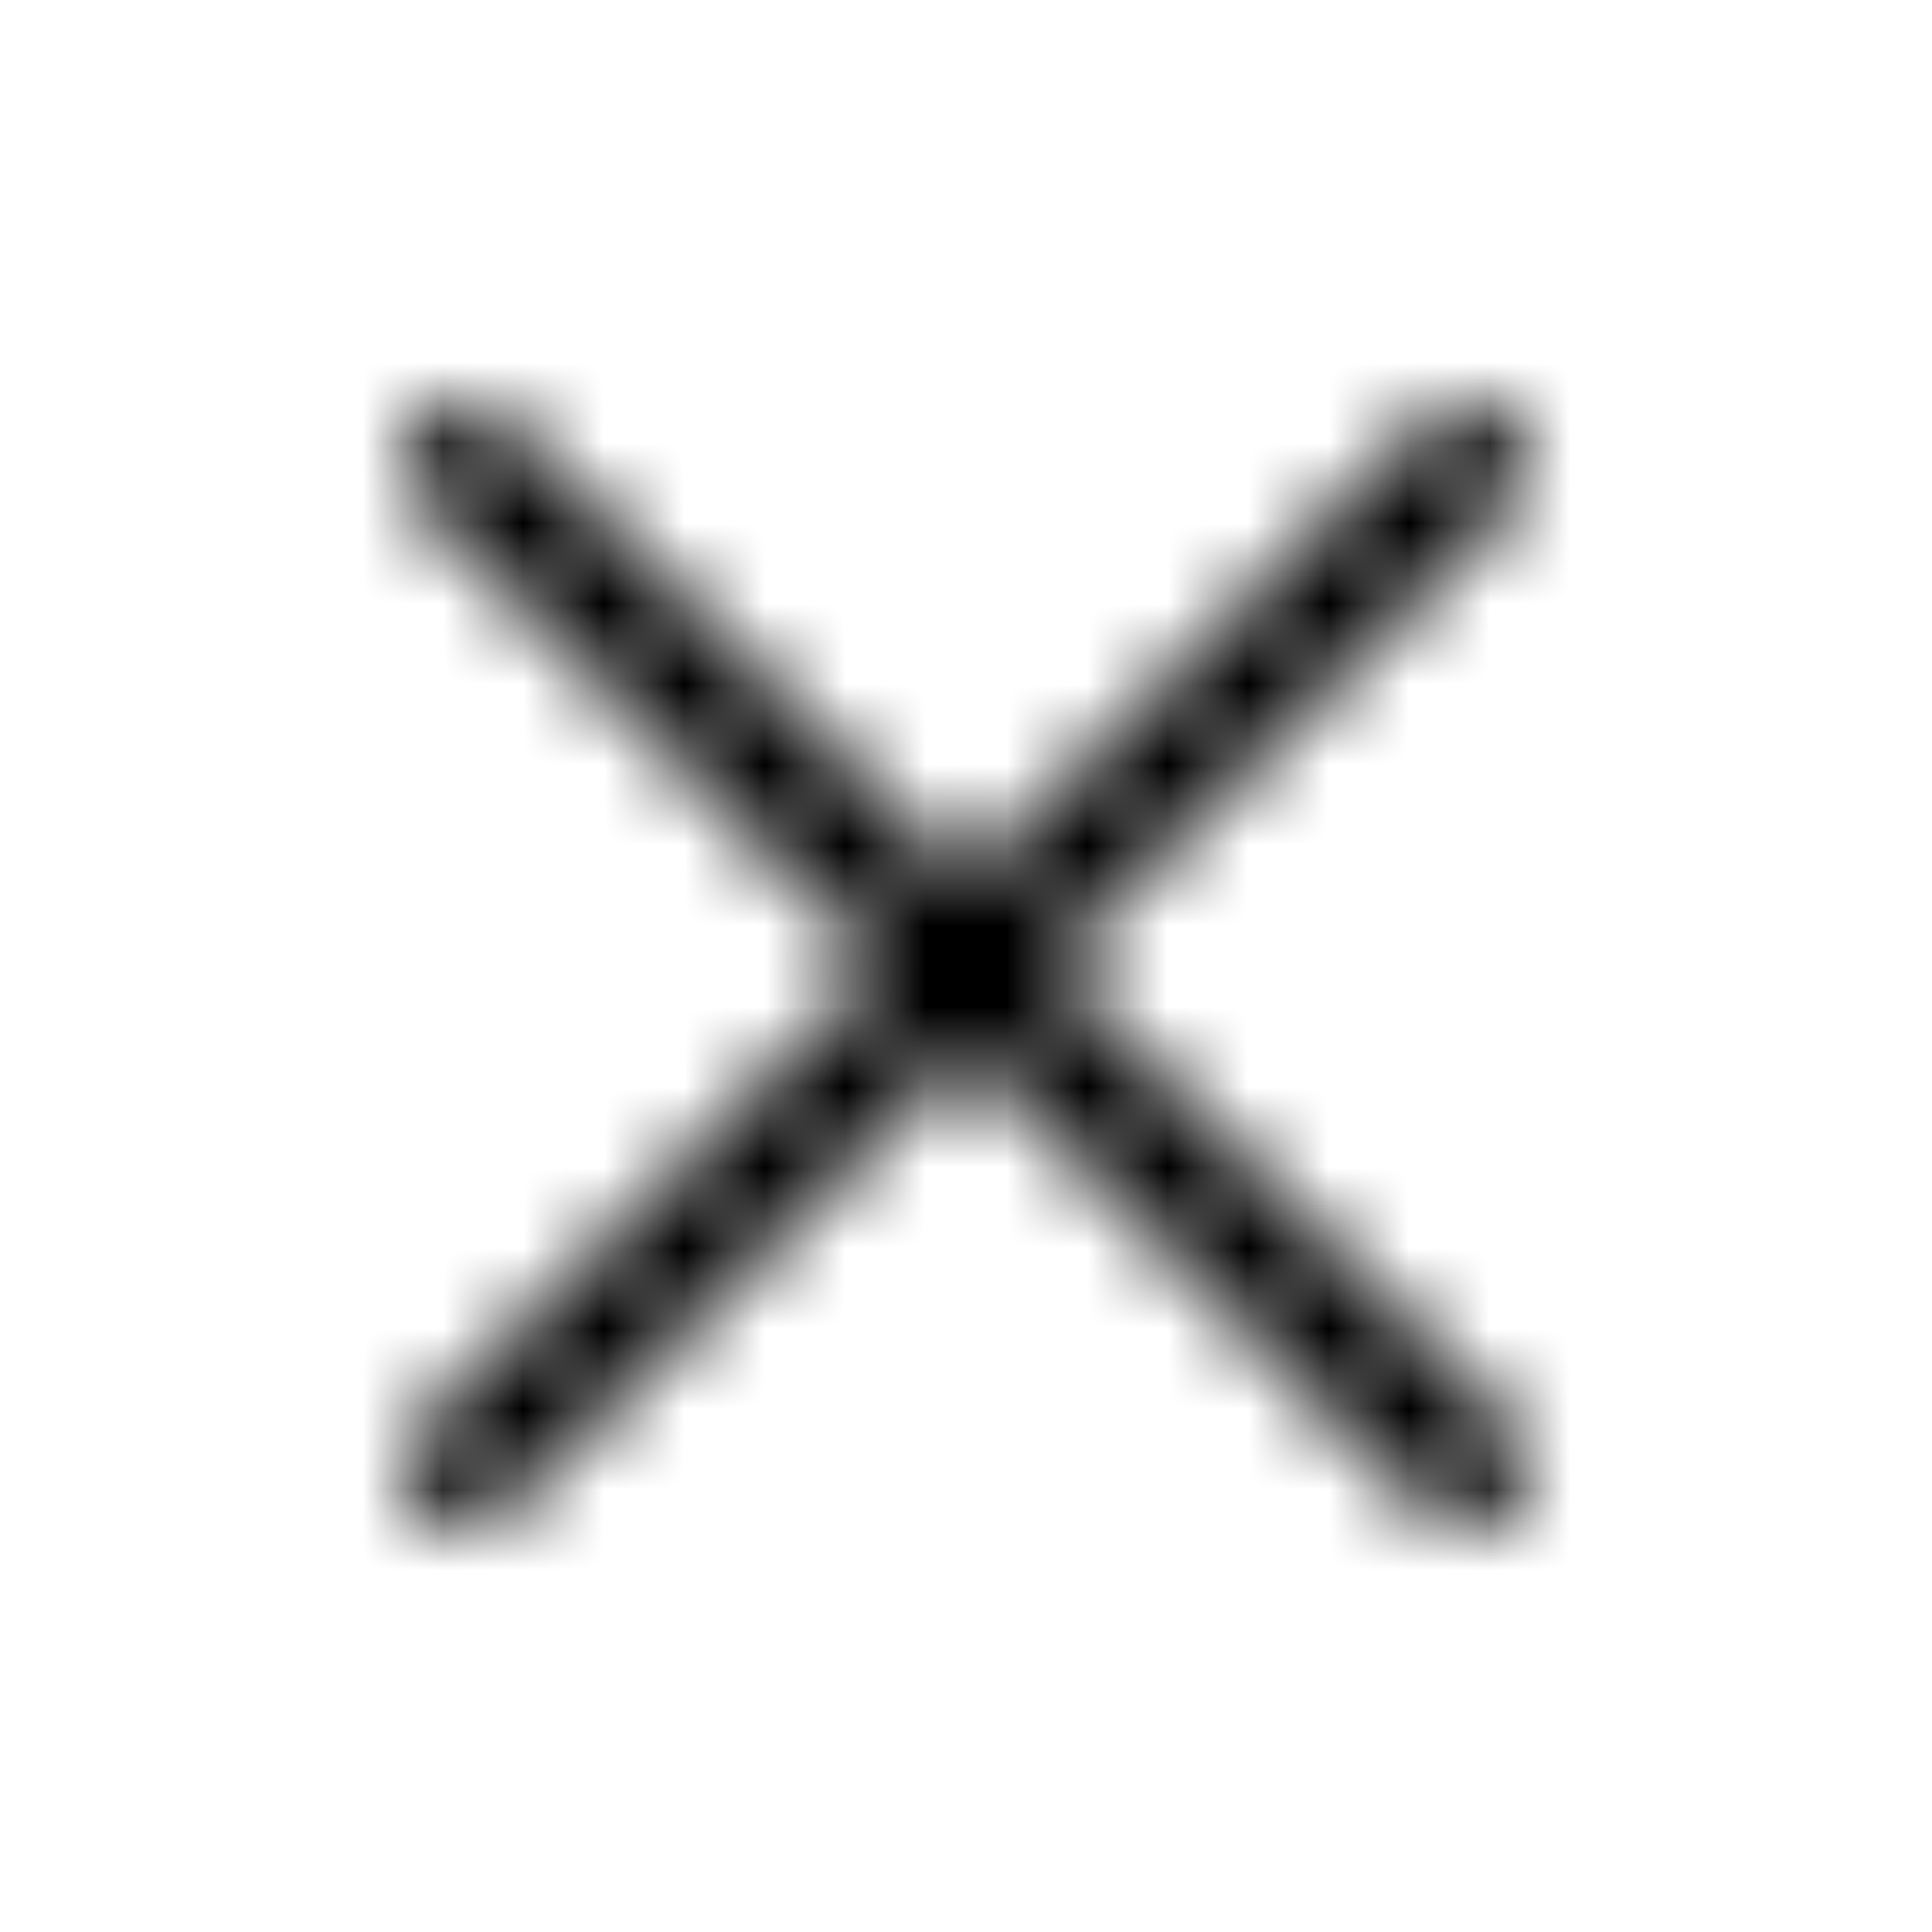 <?xml version="1.0" encoding="UTF-8"?>
<svg width="24px" height="24px" viewBox="0 0 24 24" version="1.1" xmlns="http://www.w3.org/2000/svg" xmlns:xlink="http://www.w3.org/1999/xlink">
    <!-- Generator: Sketch 52.3 (67297) - http://www.bohemiancoding.com/sketch -->
    <title>close</title>
    <desc>Created with Sketch.</desc>
    <defs>
        <path d="M13.06,12 L18.779,6.281 C19.072,5.988 19.072,5.513 18.779,5.22 C18.486,4.927 18.012,4.927 17.719,5.22 L11.999,10.939 L6.28,5.22 C5.987,4.927 5.513,4.927 5.22,5.22 C4.927,5.513 4.927,5.988 5.22,6.281 L10.939,12 L5.22,17.719 C4.927,18.012 4.927,18.487 5.22,18.78 C5.366,18.926 5.558,19 5.75,19 C5.942,19 6.134,18.926 6.28,18.78 L11.999,13.061 L17.719,18.78 C17.865,18.926 18.057,19 18.249,19 C18.441,19 18.633,18.926 18.779,18.78 C19.072,18.487 19.072,18.012 18.779,17.719 L13.06,12 Z" id="path-1"></path>
    </defs>
    <g id="close" stroke="none" stroke-width="1" fill="none" fill-rule="evenodd">
        <g id="nav/close_24">
            <g id="Group-2">
                <rect id="Bounds" fill="#FF0000" opacity="0" x="0" y="0" width="24" height="24"></rect>
                <mask id="mask-2" fill="white">
                    <use xlink:href="#path-1"></use>
                </mask>
                <g id="Mask" opacity="0.58"></g>
                <g id="Black-058%-(Secondary)" mask="url(#mask-2)" fill="#000000">
                    <g transform="translate(-12, -12)" id="Rectangle-435-Copy-4">
                        <rect x="0" y="0" width="48" height="48"></rect>
                    </g>
                </g>
            </g>
        </g>
    </g>
</svg>
